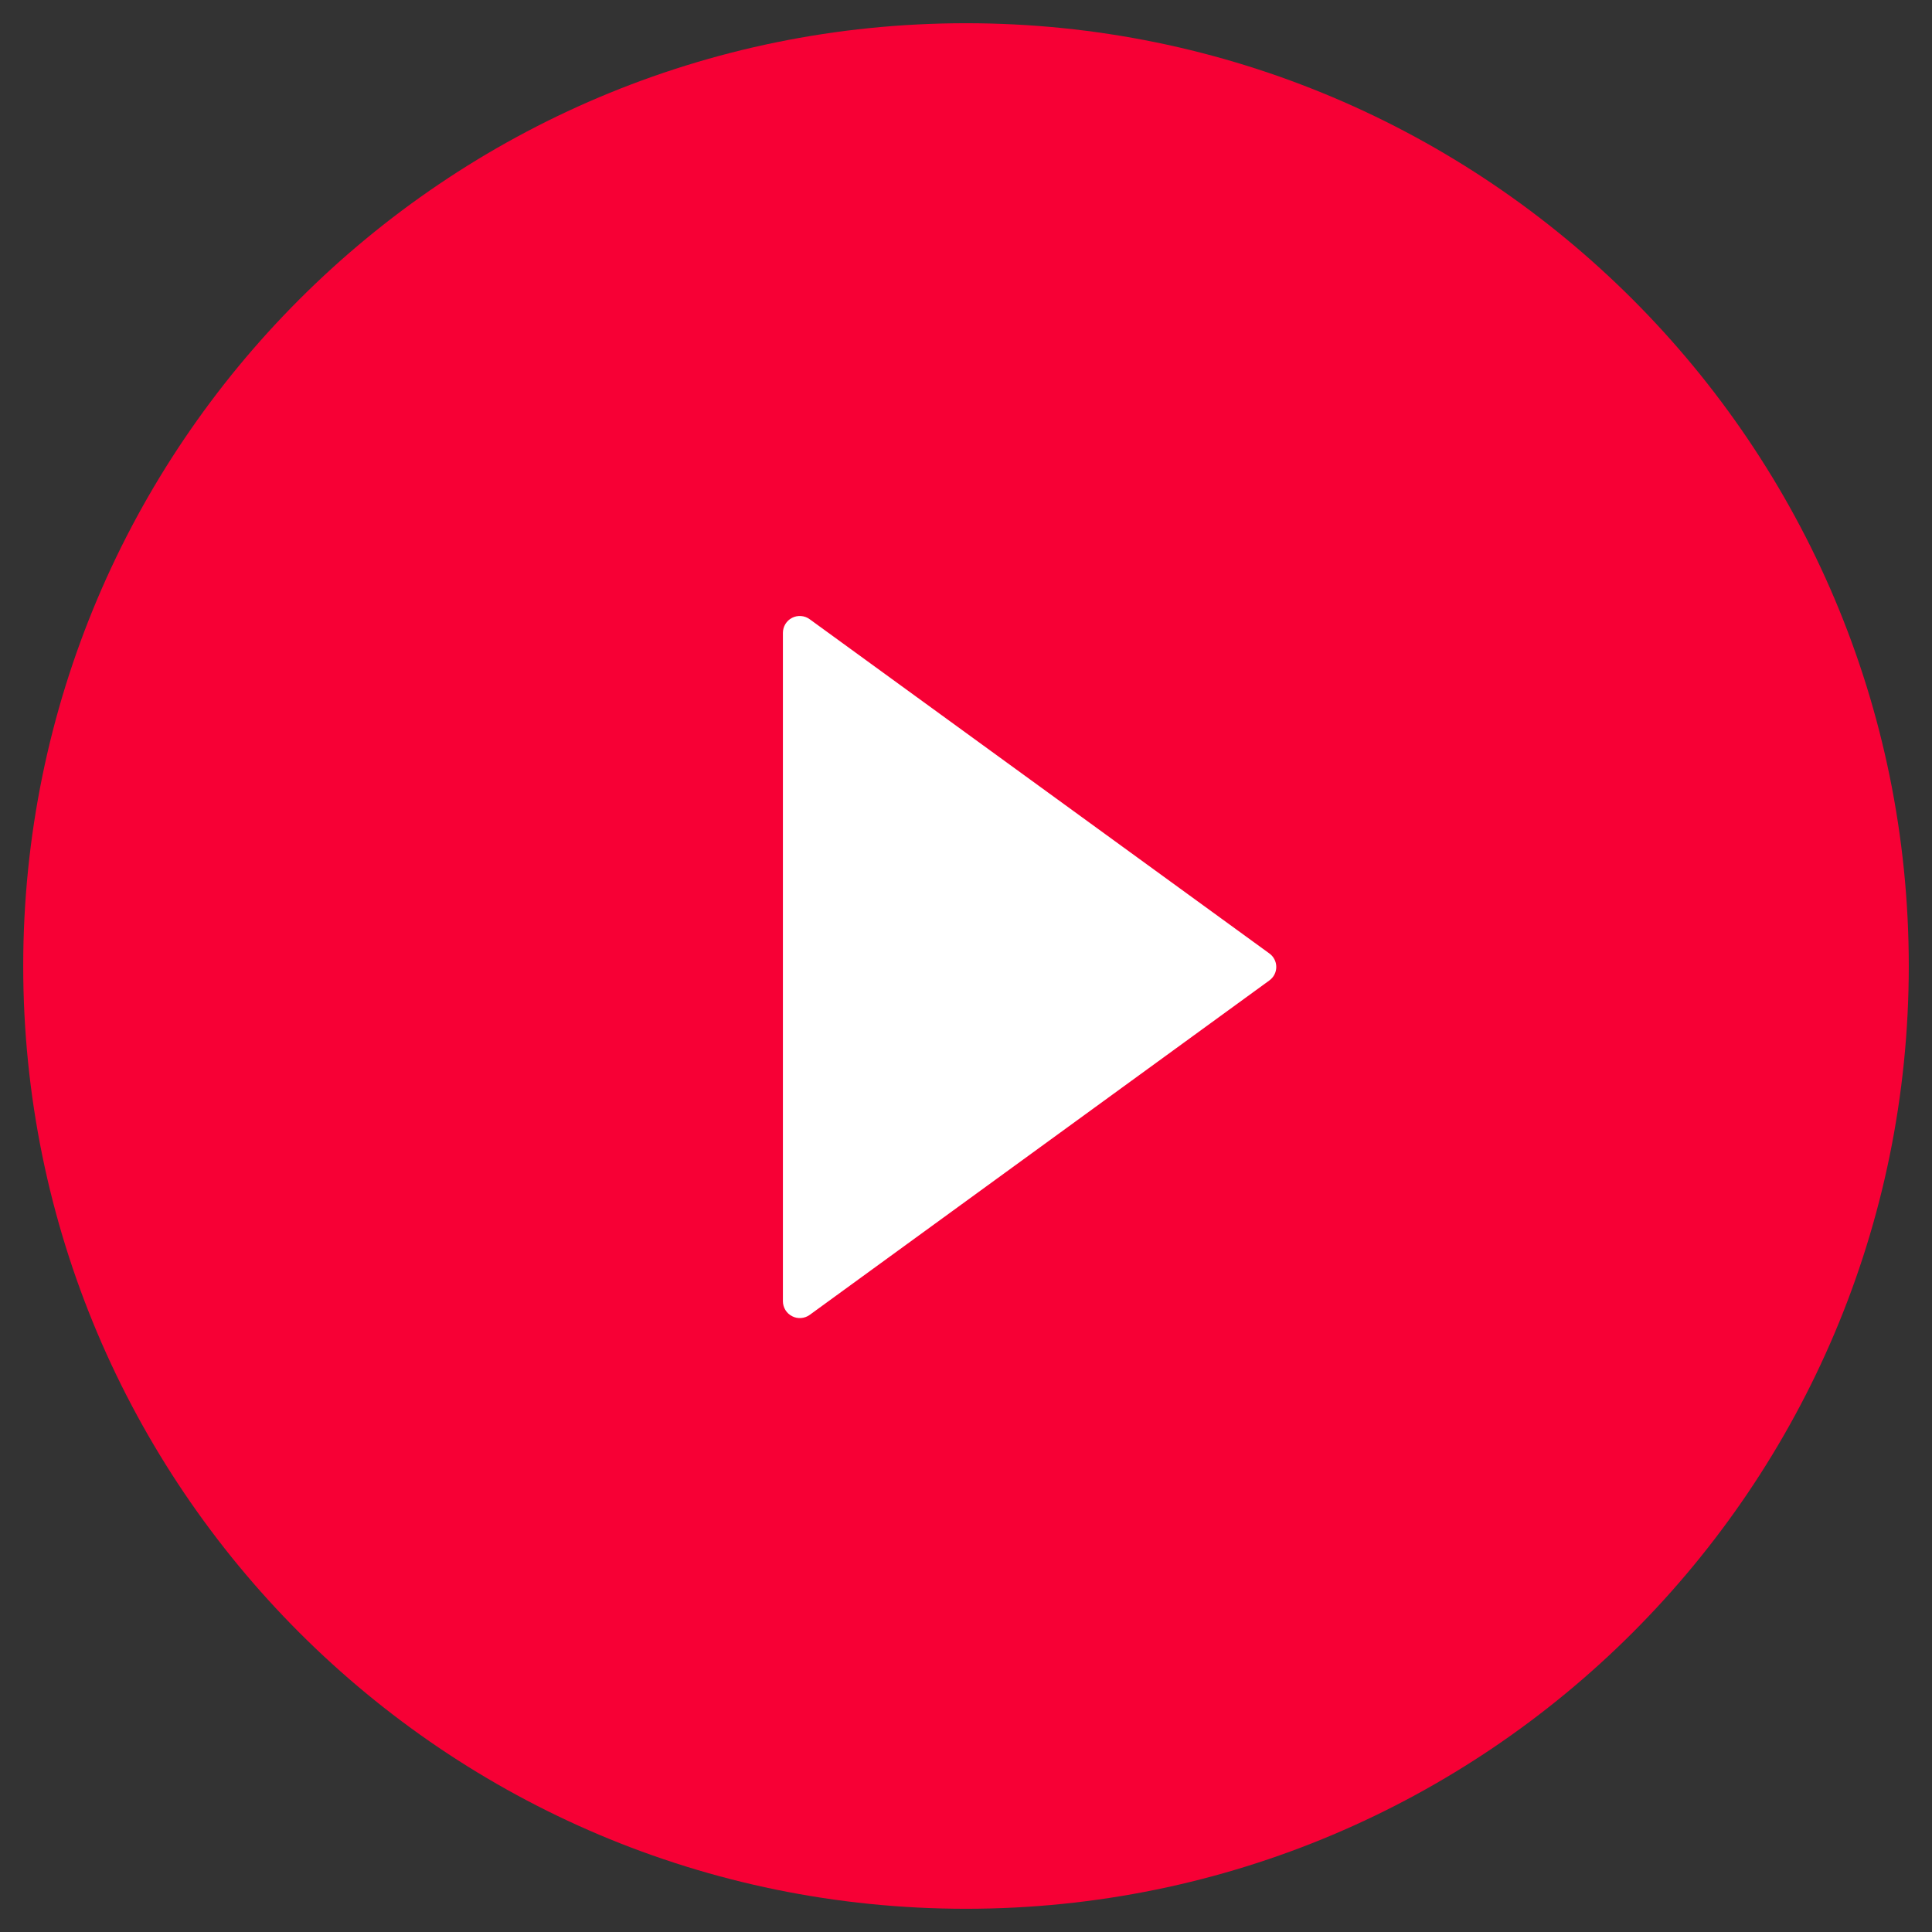 <svg width="52" height="52" viewBox="0 0 52 52" fill="none" xmlns="http://www.w3.org/2000/svg">
<rect x="0" y="0" width="52" height="52" fill="#333333" stroke="none"/>
<circle cx="25" cy="26" r="13" fill="white"/>
<path d="M26 0.625C11.987 0.625 0.625 11.987 0.625 26C0.625 40.013 11.987 51.375 26 51.375C40.013 51.375 51.375 40.013 51.375 26C51.375 11.987 40.013 0.625 26 0.625ZM34.162 26.391L21.792 35.391C21.724 35.44 21.644 35.469 21.561 35.475C21.477 35.481 21.394 35.465 21.32 35.426C21.245 35.388 21.183 35.331 21.139 35.259C21.096 35.188 21.072 35.106 21.072 35.023V17.034C21.072 16.95 21.095 16.868 21.138 16.797C21.182 16.725 21.244 16.667 21.319 16.629C21.393 16.591 21.477 16.574 21.561 16.581C21.644 16.587 21.724 16.616 21.792 16.666L34.162 25.66C34.22 25.701 34.268 25.756 34.301 25.82C34.334 25.883 34.351 25.954 34.351 26.026C34.351 26.097 34.334 26.168 34.301 26.231C34.268 26.295 34.22 26.349 34.162 26.391V26.391Z" fill="#F70035"/>
</svg>
